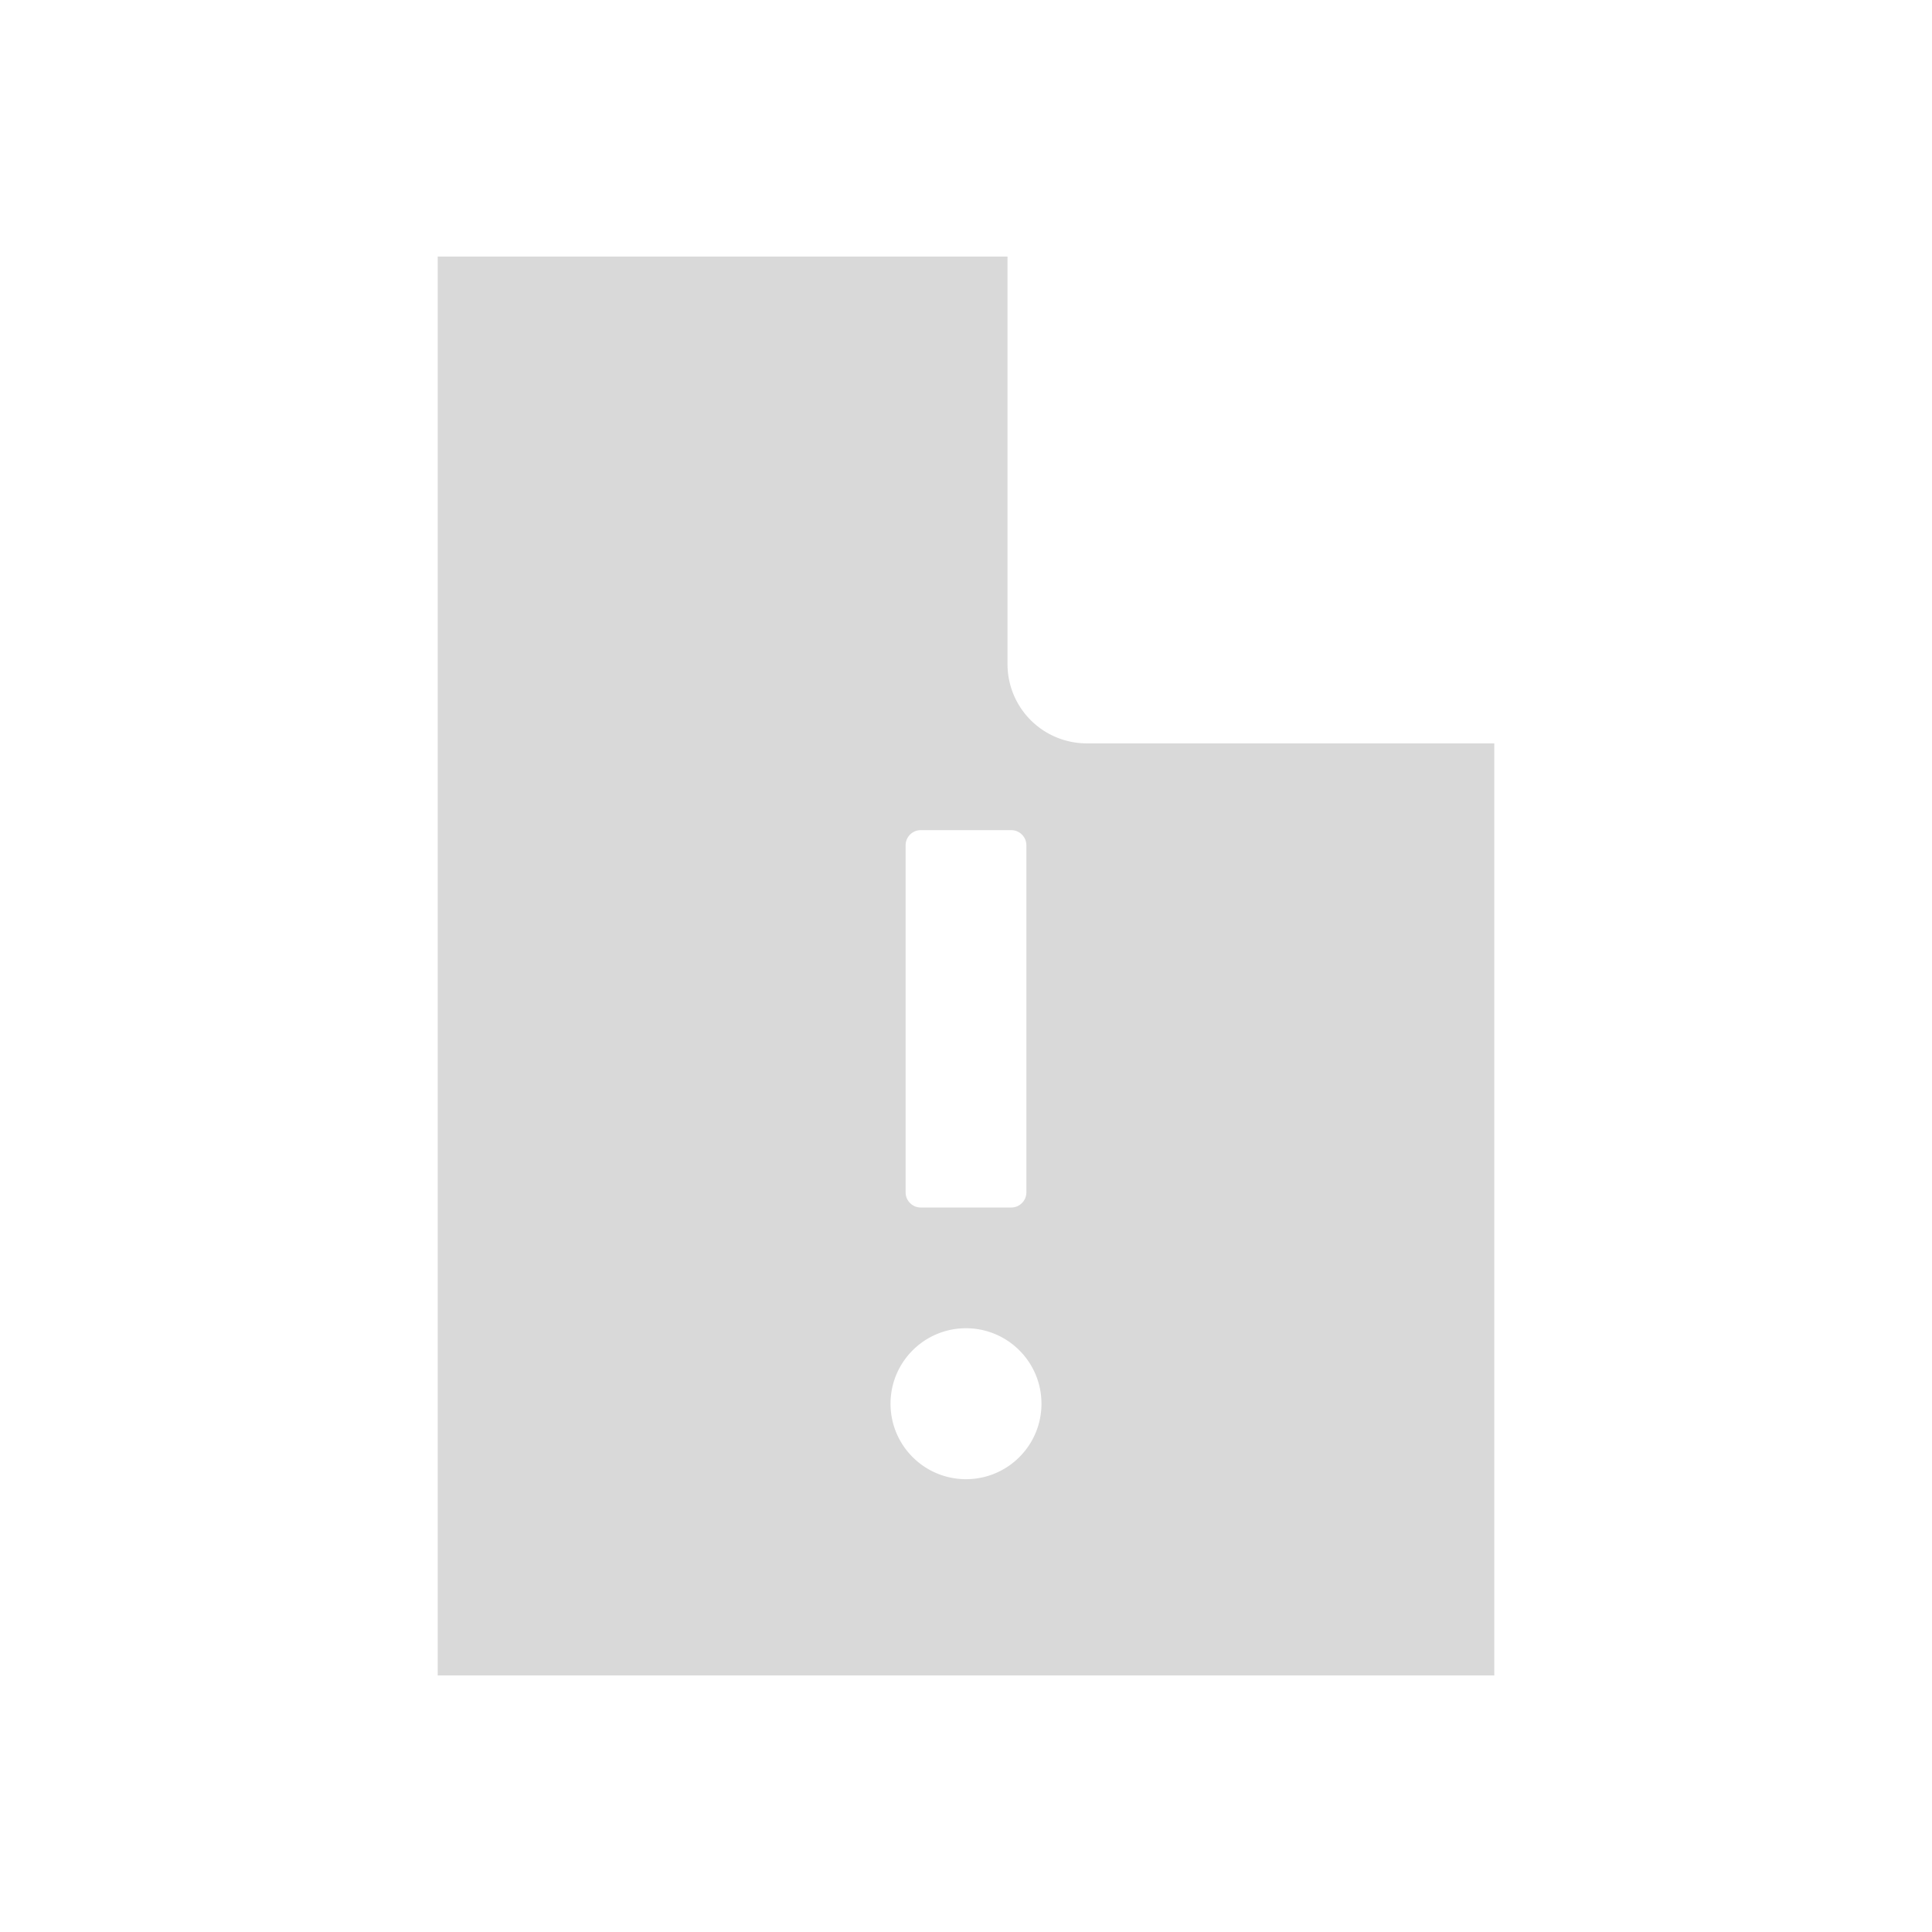 <svg viewBox="0 0 1024 1024"><!-- gray background --><path fill="#D9D9D9" d="M534 352V136H232v752h560V394H576a42 42 0 0 1-42-42zm-54 96c0-4.4 3.6-8 8-8h48c4.4 0 8 3.6 8 8v184c0 4.4-3.6 8-8 8h-48c-4.4 0-8-3.6-8-8V448zm32 336c-22.1 0-40-17.9-40-40s17.9-40 40-40 40 17.9 40 40-17.9 40-40 40z"/></svg>